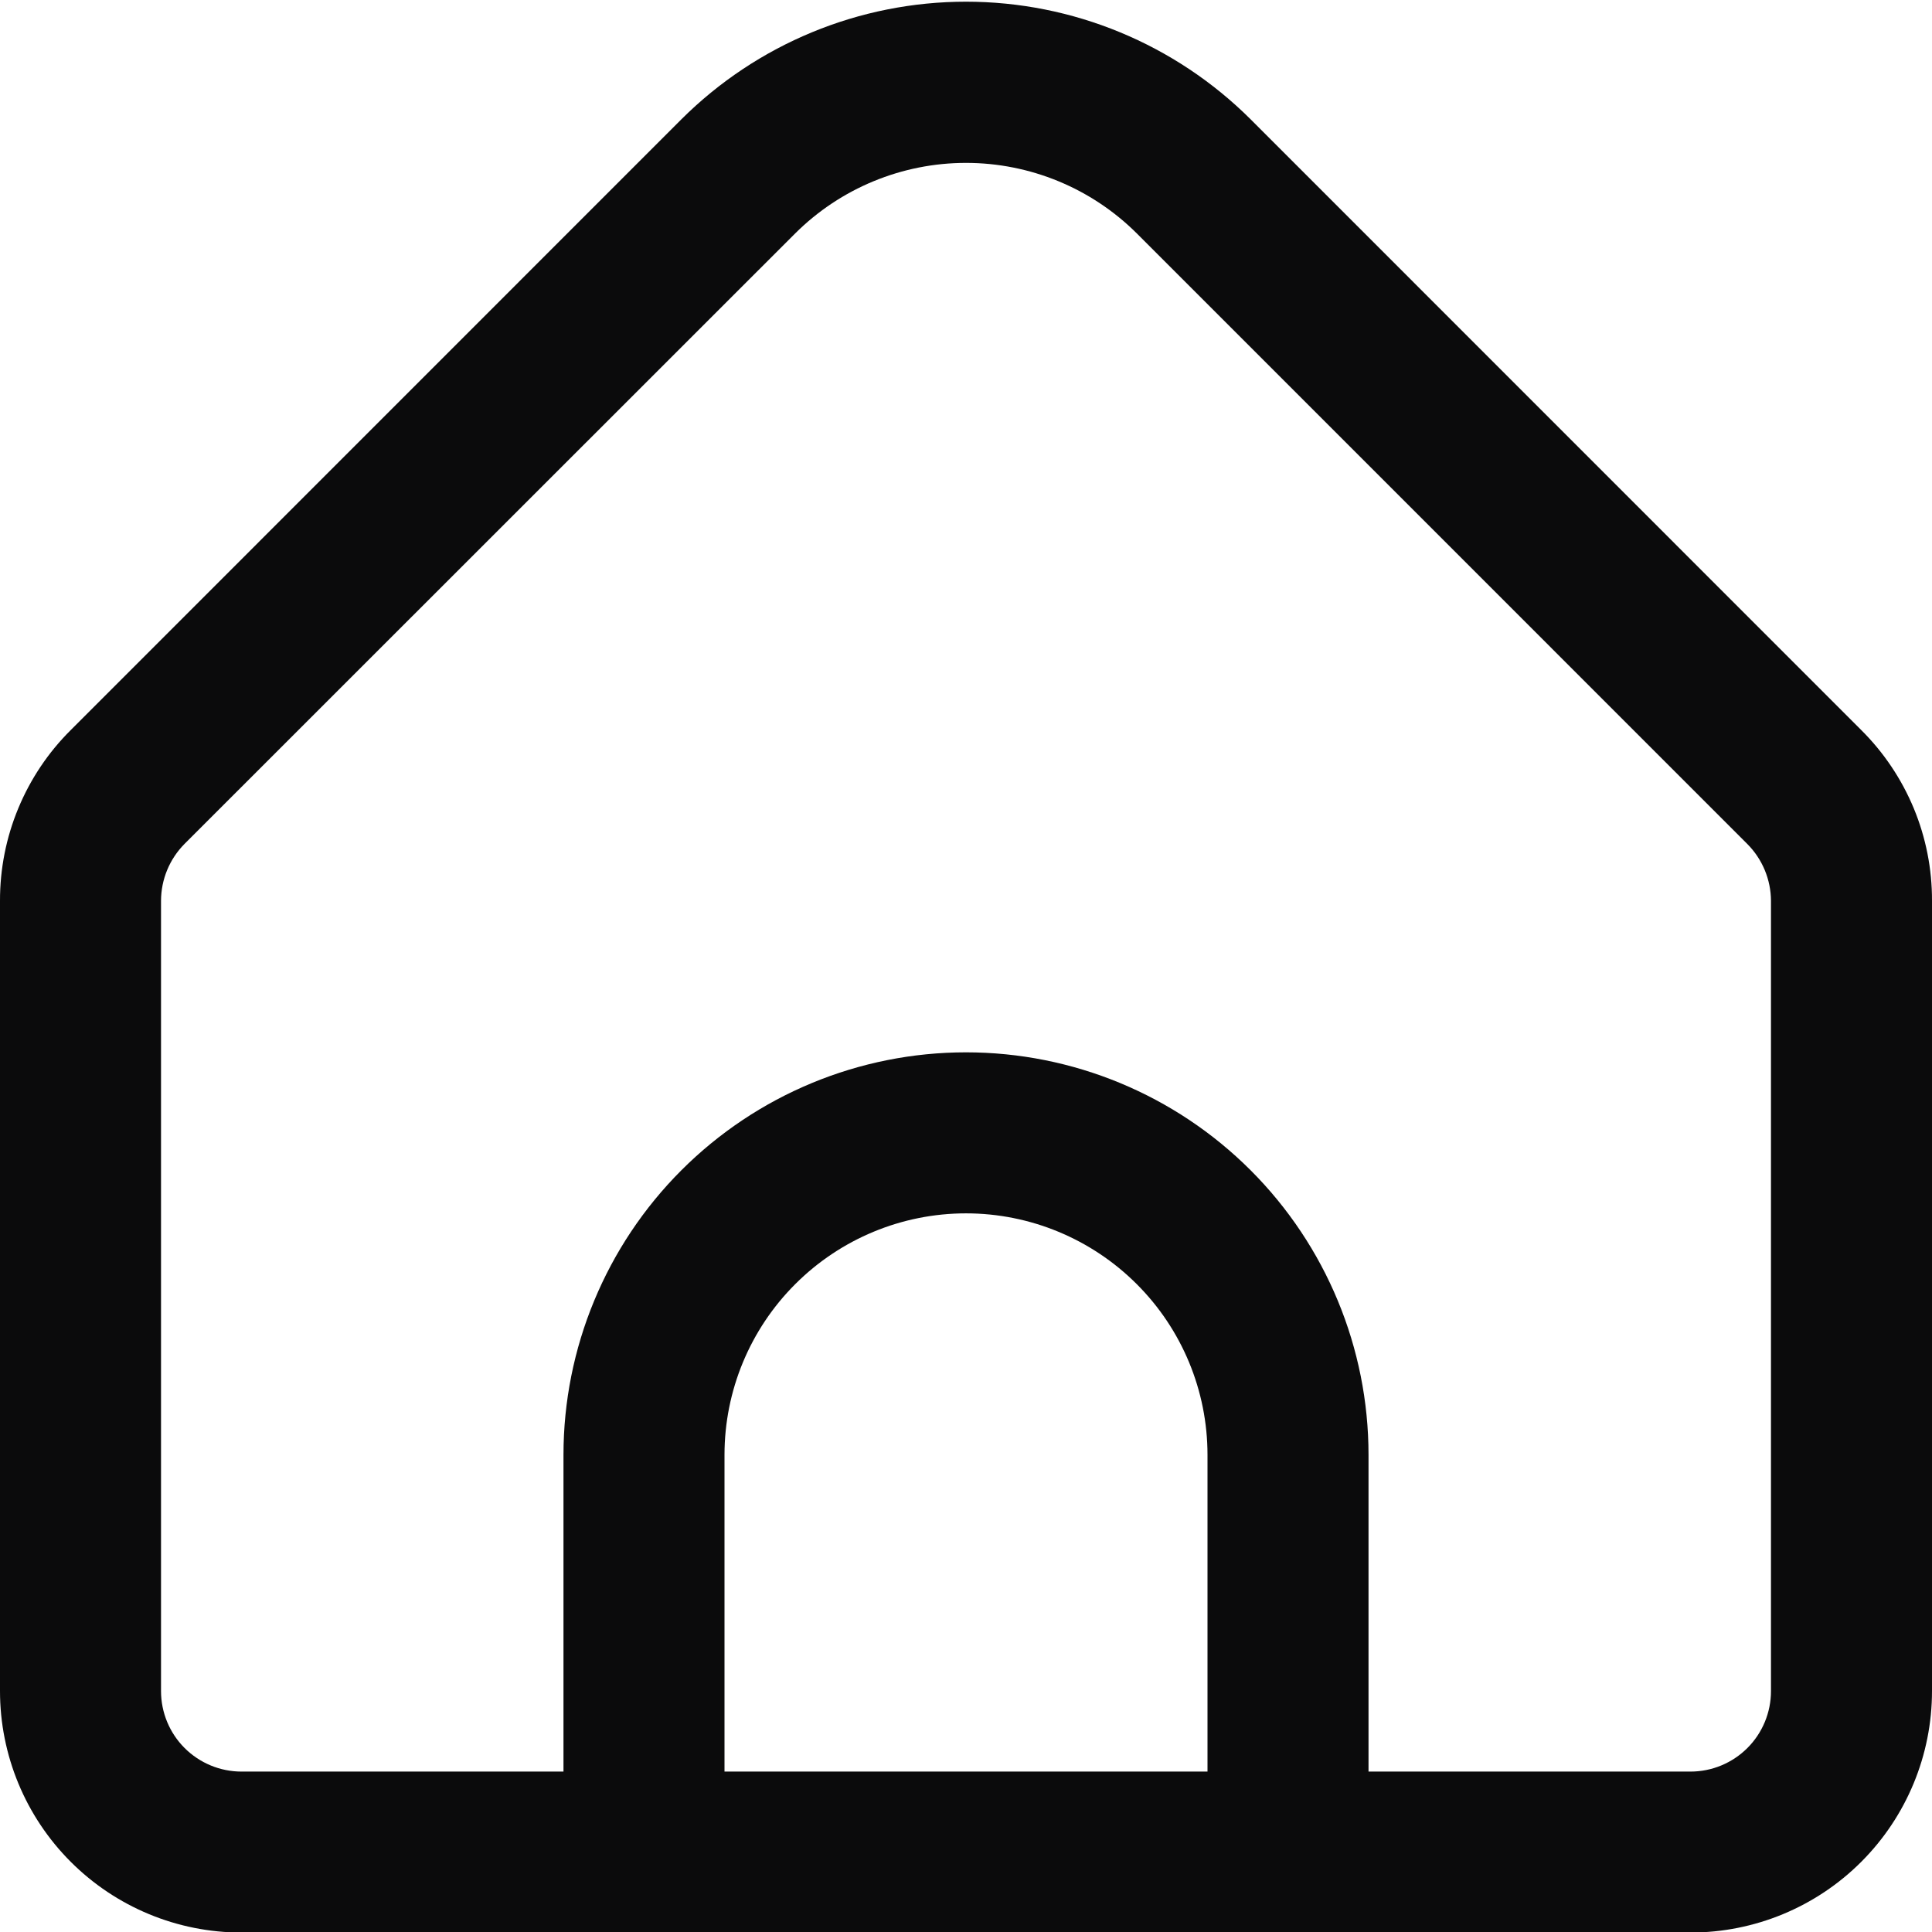 <svg width="32" height="32" viewBox="0 0 32 32" fill="none" xmlns="http://www.w3.org/2000/svg">
<g clip-path="url(#clip0_3356_4433)">
<path d="M30.828 12.092L20.715 1.977C19.463 0.729 17.768 0.028 16 0.028C14.232 0.028 12.537 0.729 11.285 1.977L1.172 12.092C0.799 12.462 0.504 12.903 0.303 13.388C0.101 13.874 -0.001 14.394 1.6106e-05 14.92V28.009C1.6106e-05 29.07 0.421 30.087 1.172 30.838C1.922 31.588 2.939 32.009 4 32.009H28C29.061 32.009 30.078 31.588 30.828 30.838C31.579 30.087 32 29.07 32 28.009V14.92C32.002 14.394 31.899 13.874 31.698 13.388C31.496 12.903 31.201 12.462 30.828 12.092V12.092ZM20 29.343H12V24.097C12 23.036 12.421 22.019 13.172 21.269C13.922 20.519 14.939 20.097 16 20.097C17.061 20.097 18.078 20.519 18.828 21.269C19.579 22.019 20 23.036 20 24.097V29.343ZM29.333 28.009C29.333 28.363 29.193 28.702 28.943 28.952C28.693 29.202 28.354 29.343 28 29.343H22.667V24.097C22.667 22.329 21.964 20.633 20.714 19.383C19.464 18.133 17.768 17.43 16 17.43C14.232 17.43 12.536 18.133 11.286 19.383C10.036 20.633 9.333 22.329 9.333 24.097V29.343H4C3.646 29.343 3.307 29.202 3.057 28.952C2.807 28.702 2.667 28.363 2.667 28.009V14.92C2.668 14.566 2.808 14.228 3.057 13.977L13.171 3.866C13.922 3.118 14.94 2.698 16 2.698C17.061 2.698 18.078 3.118 18.829 3.866L28.943 13.981C29.191 14.231 29.331 14.568 29.333 14.92V28.009Z" fill="#0B0B0C"/>
</g>
<defs>
<clipPath id="clip0_3356_4433">
<rect width="32" height="32" fill="white"/>
</clipPath>
</defs>
</svg>
